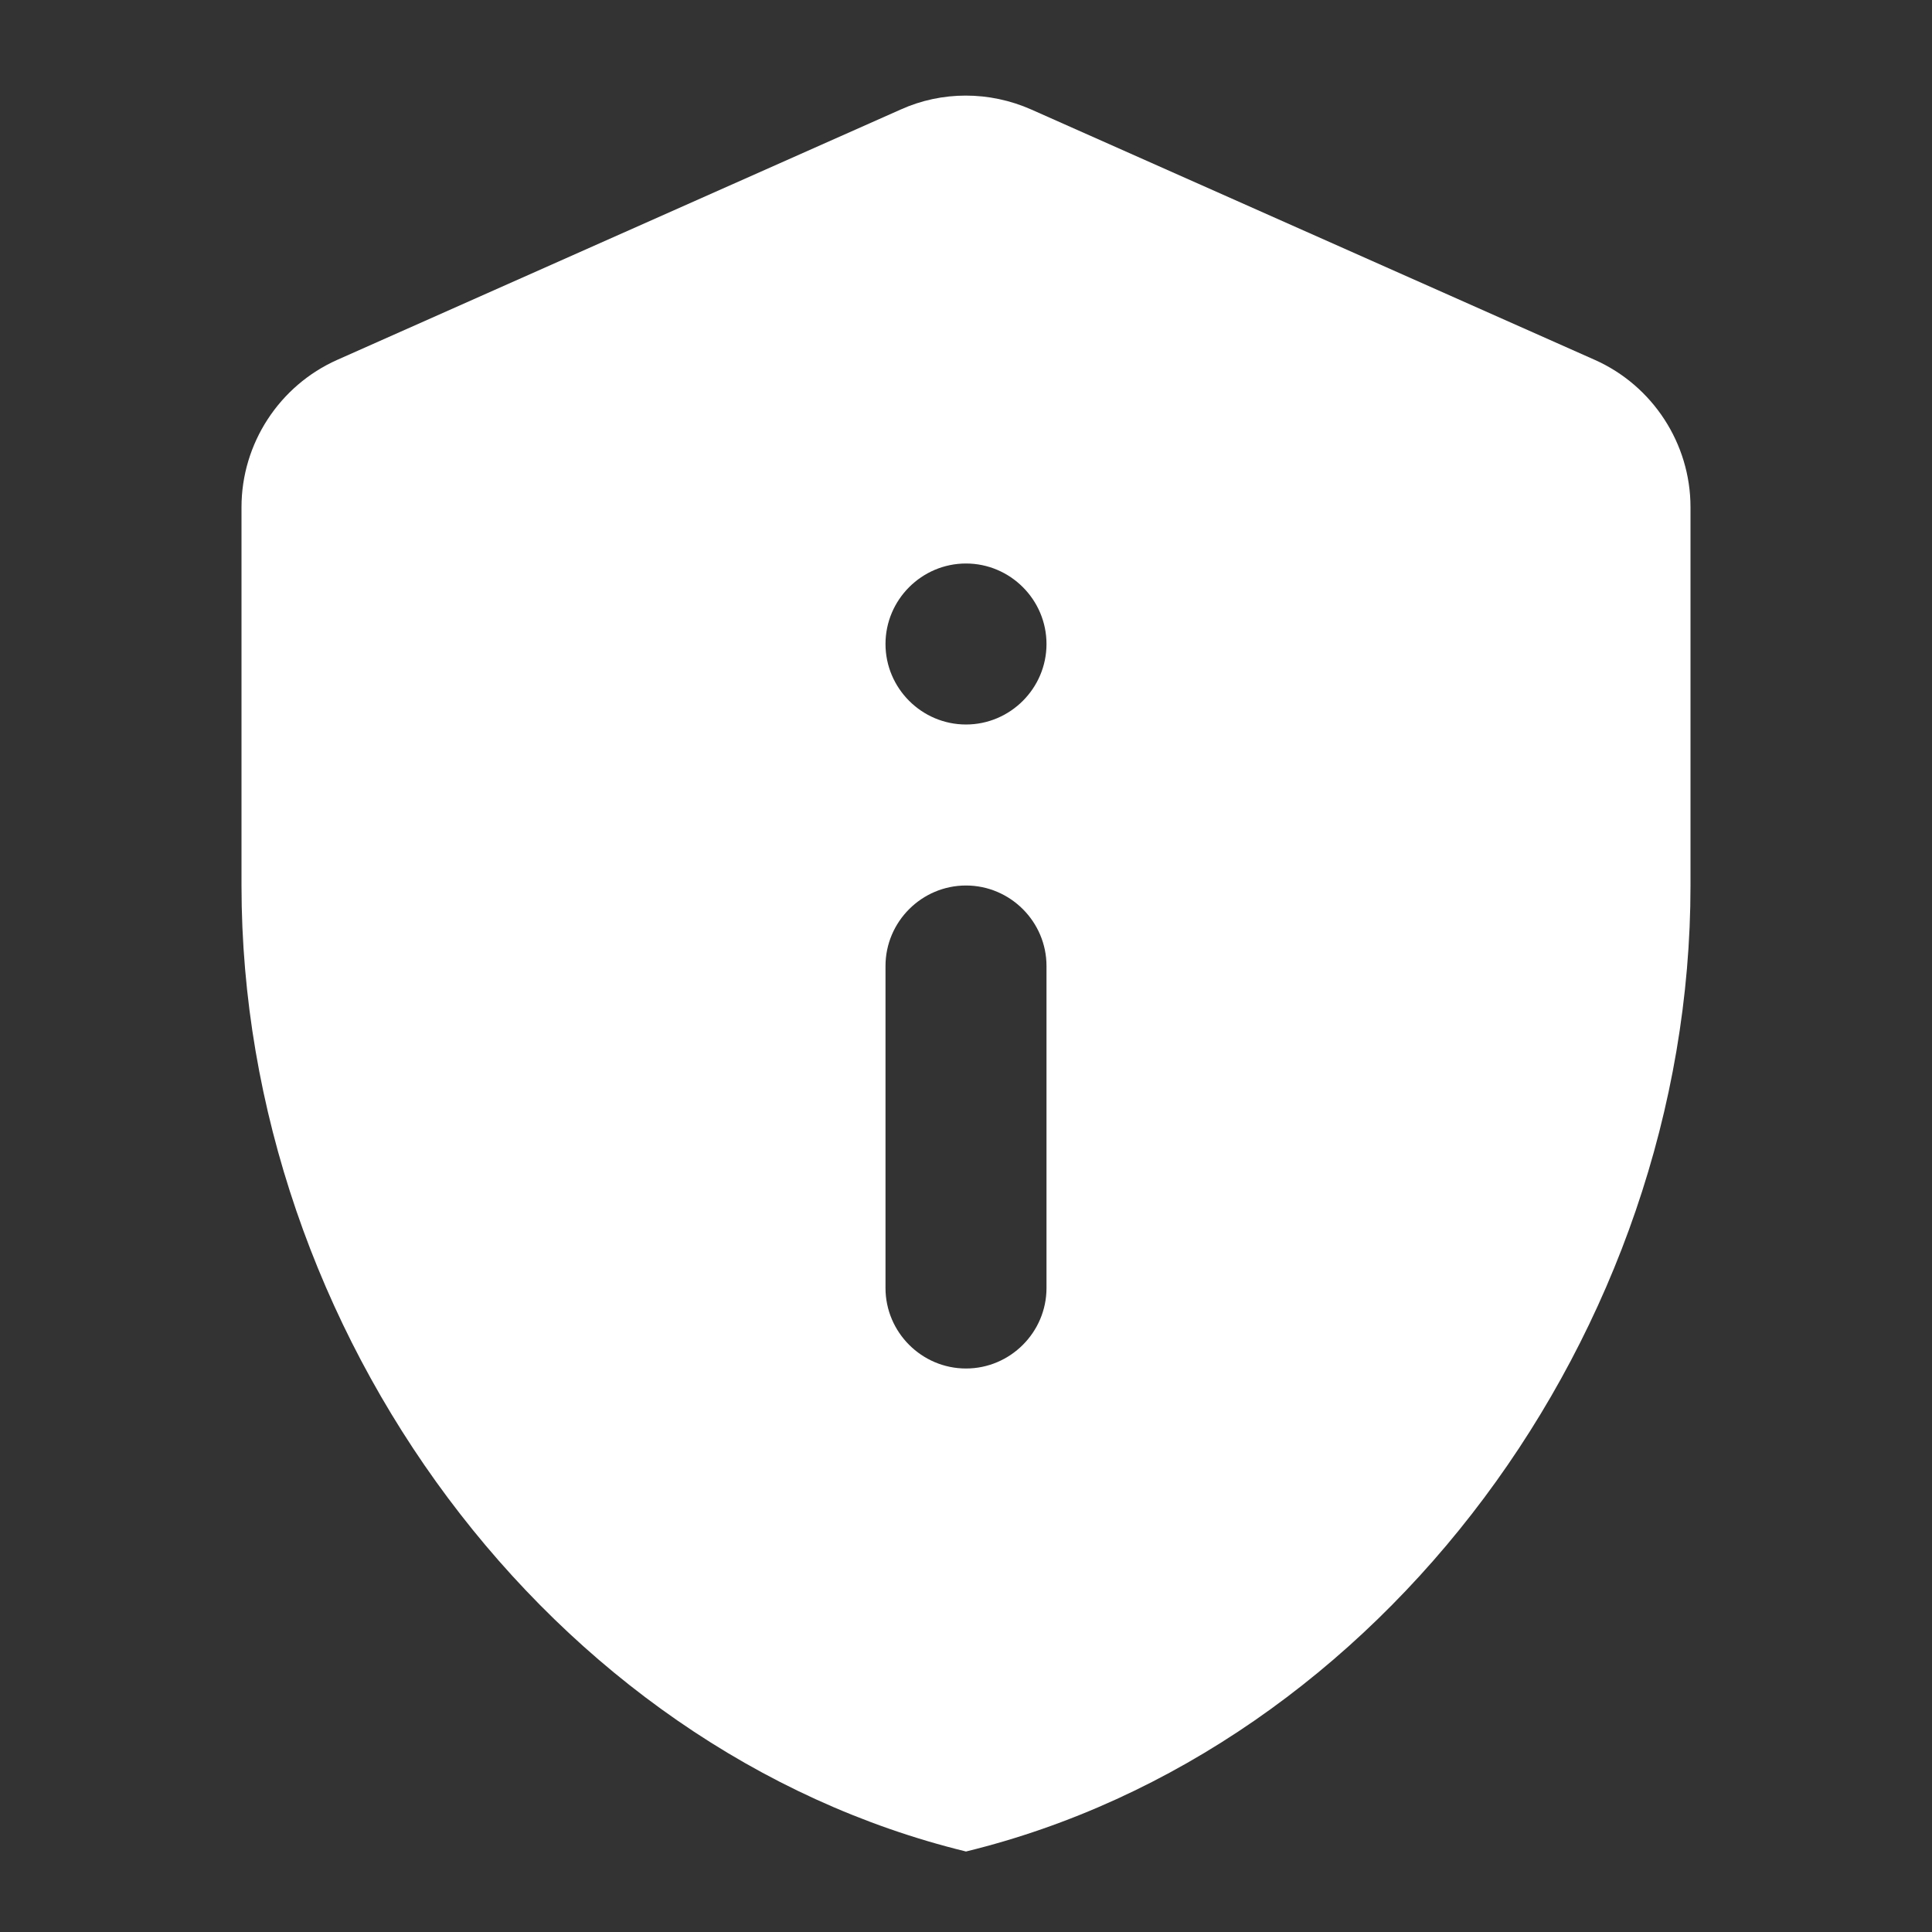 <svg width="798" height="798" viewBox="0 0 798 798" fill="none" xmlns="http://www.w3.org/2000/svg">
<rect x="0" y="0" width="798" height="798" fill="#333333" stroke="none"/>
<path d="M139.318 148.628C115.378 159.268 99.75 183.208 99.75 209.476V365.751C99.75 550.288 227.43 722.856 399 764.751C570.57 722.856 698.25 550.288 698.25 365.751V209.476C698.25 183.208 682.622 159.268 658.682 148.628L425.933 45.221C408.643 37.574 389.025 37.574 372.067 45.221L139.318 148.628ZM399 232.751C417.288 232.751 432.25 247.713 432.25 266.001C432.25 284.288 417.288 299.251 399 299.251C380.712 299.251 365.75 284.288 365.75 266.001C365.75 247.713 380.712 232.751 399 232.751ZM399 365.751C417.288 365.751 432.25 380.713 432.25 399.001V532.001C432.25 550.288 417.288 565.251 399 565.251C380.712 565.251 365.75 550.288 365.75 532.001V399.001C365.75 380.713 380.712 365.751 399 365.751Z" fill="white"/>
</svg>
